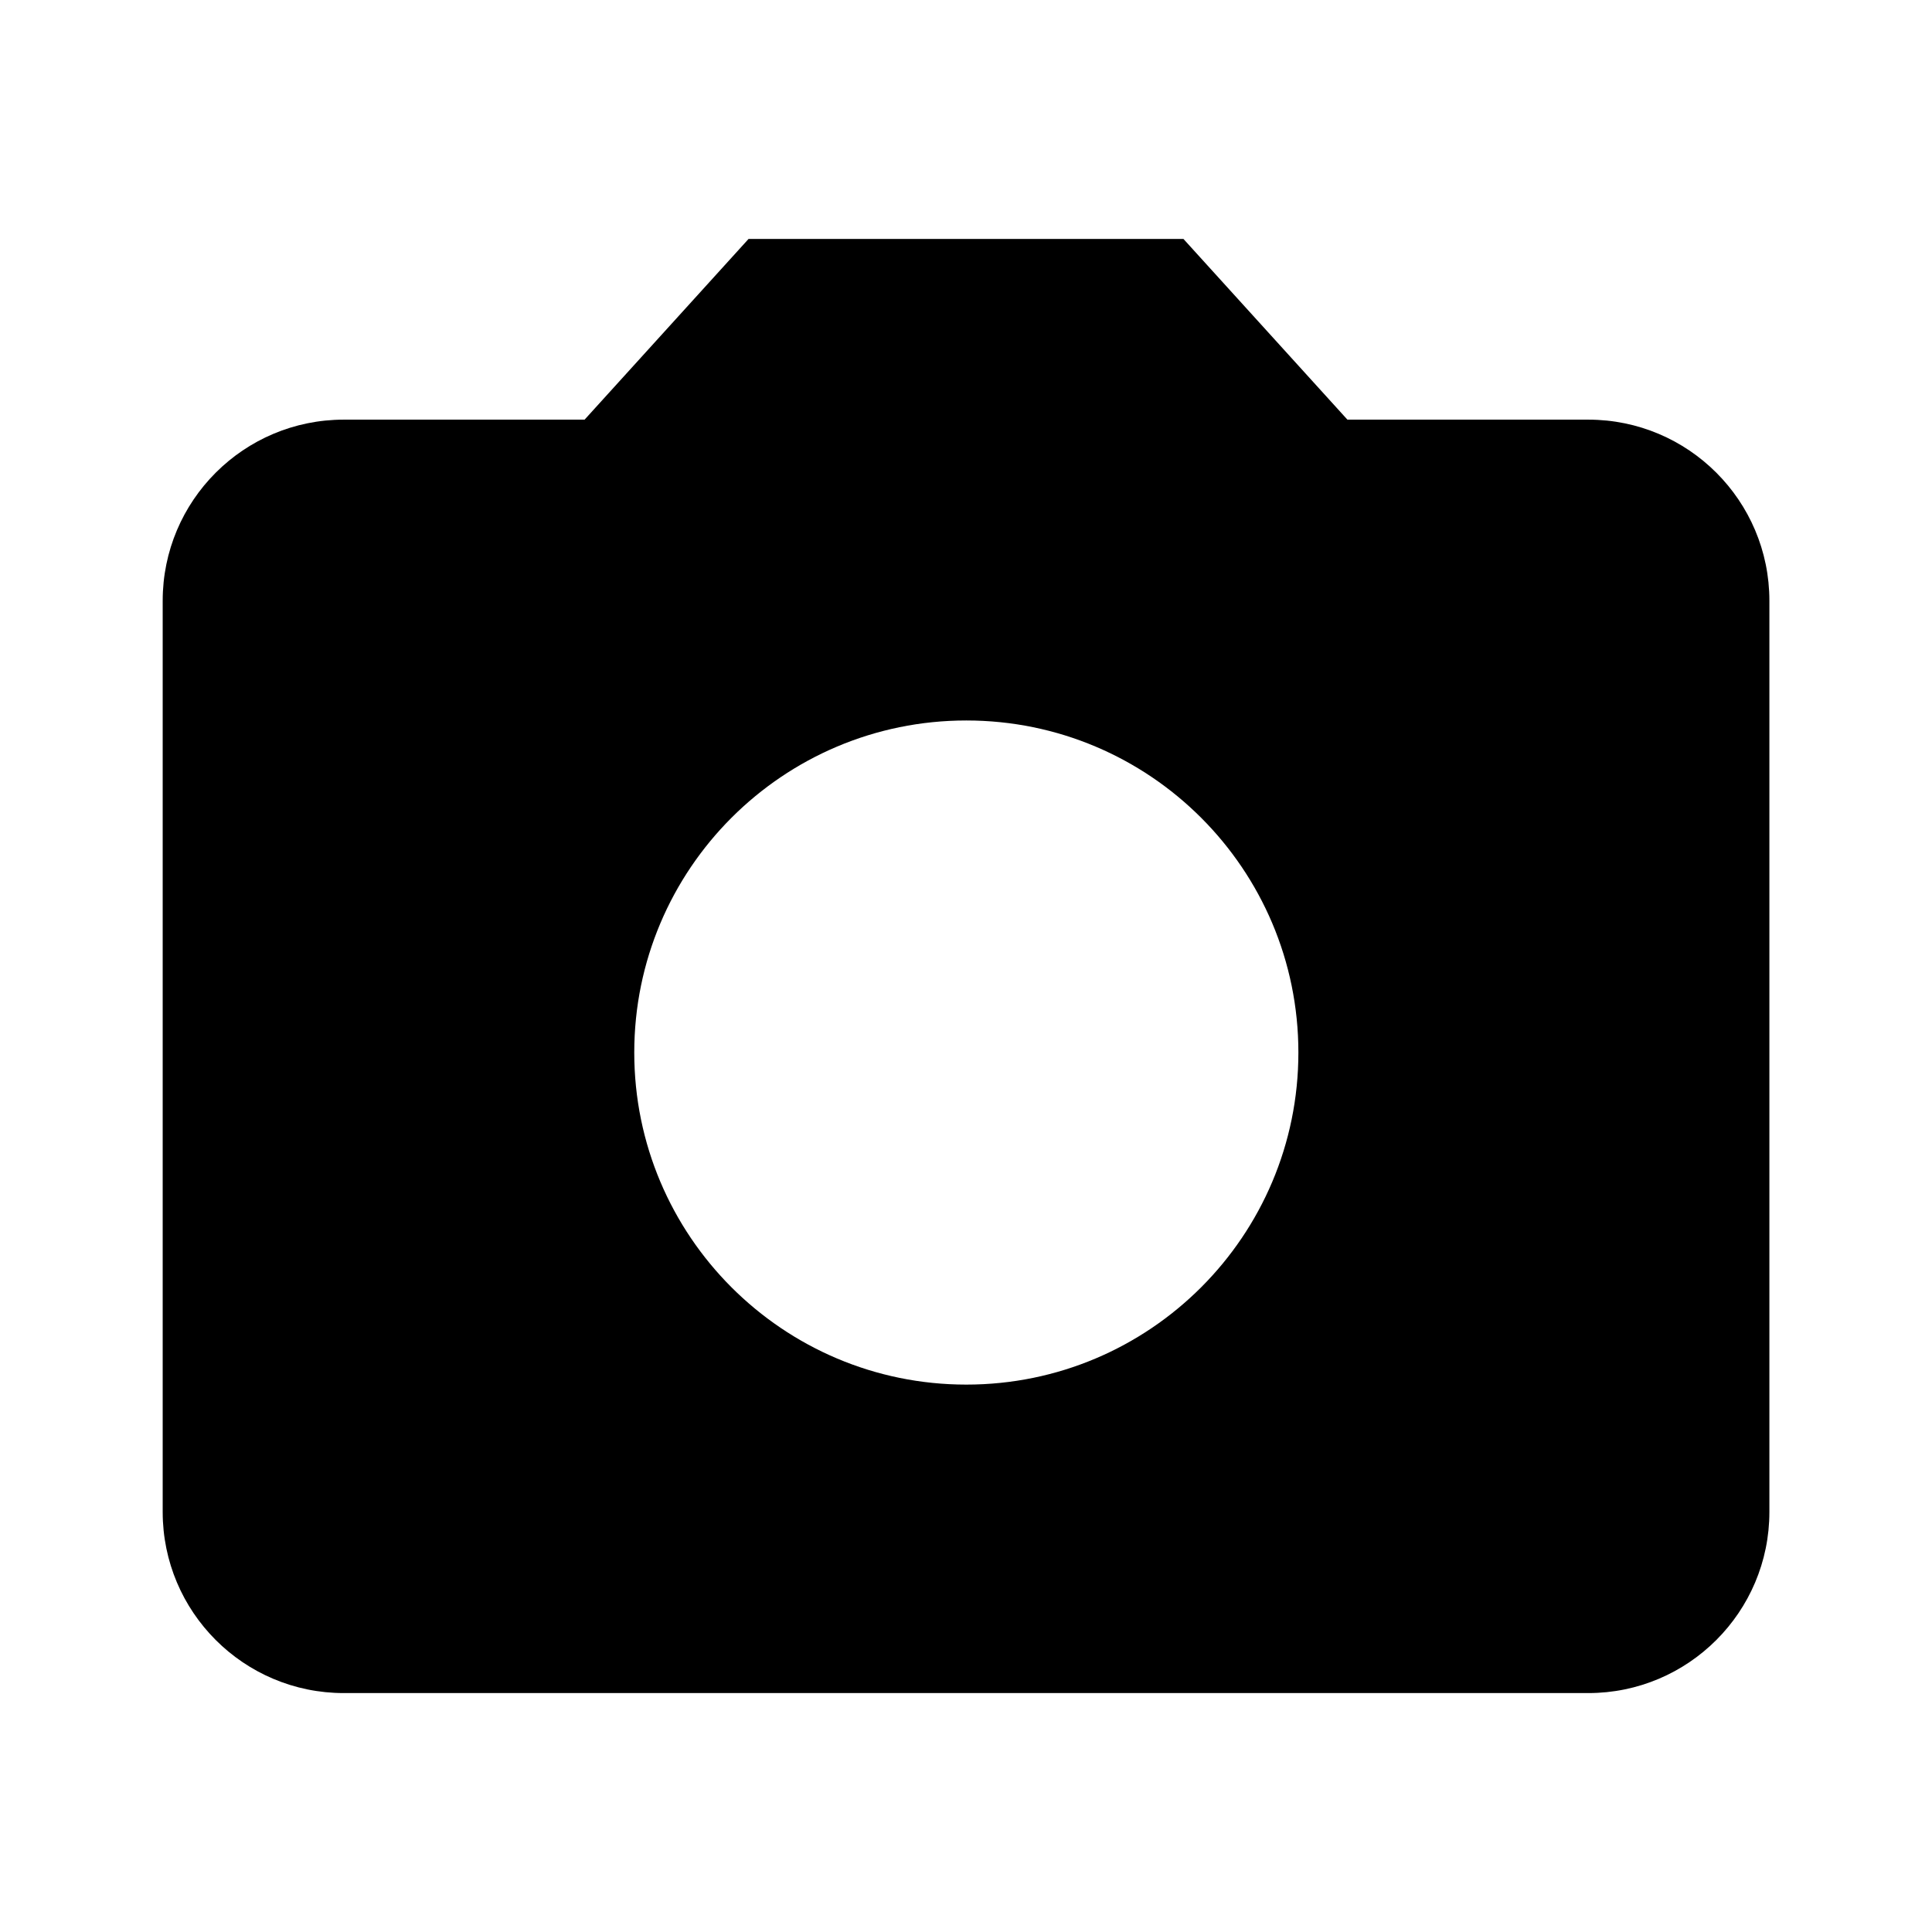 <svg width="24" height="24" viewBox="0 0 24 24" fill="none" xmlns="http://www.w3.org/2000/svg">
<path d="M9.299 2.968H14.701L16.738 5.213H19.73C20.972 5.213 21.98 6.22 21.98 7.463V18.782C21.98 20.024 20.972 21.032 19.73 21.032H4.271C3.028 21.032 2.021 20.024 2.021 18.782V7.463C2.021 6.22 3.028 5.213 4.271 5.213H7.262L9.299 2.968ZM7.879 13.075C7.879 15.353 9.726 17.2 12.004 17.2C14.282 17.2 16.129 15.353 16.129 13.075C16.129 10.797 14.282 8.95 12.004 8.95C9.726 8.95 7.879 10.797 7.879 13.075Z" fill="black"/>
</svg>
